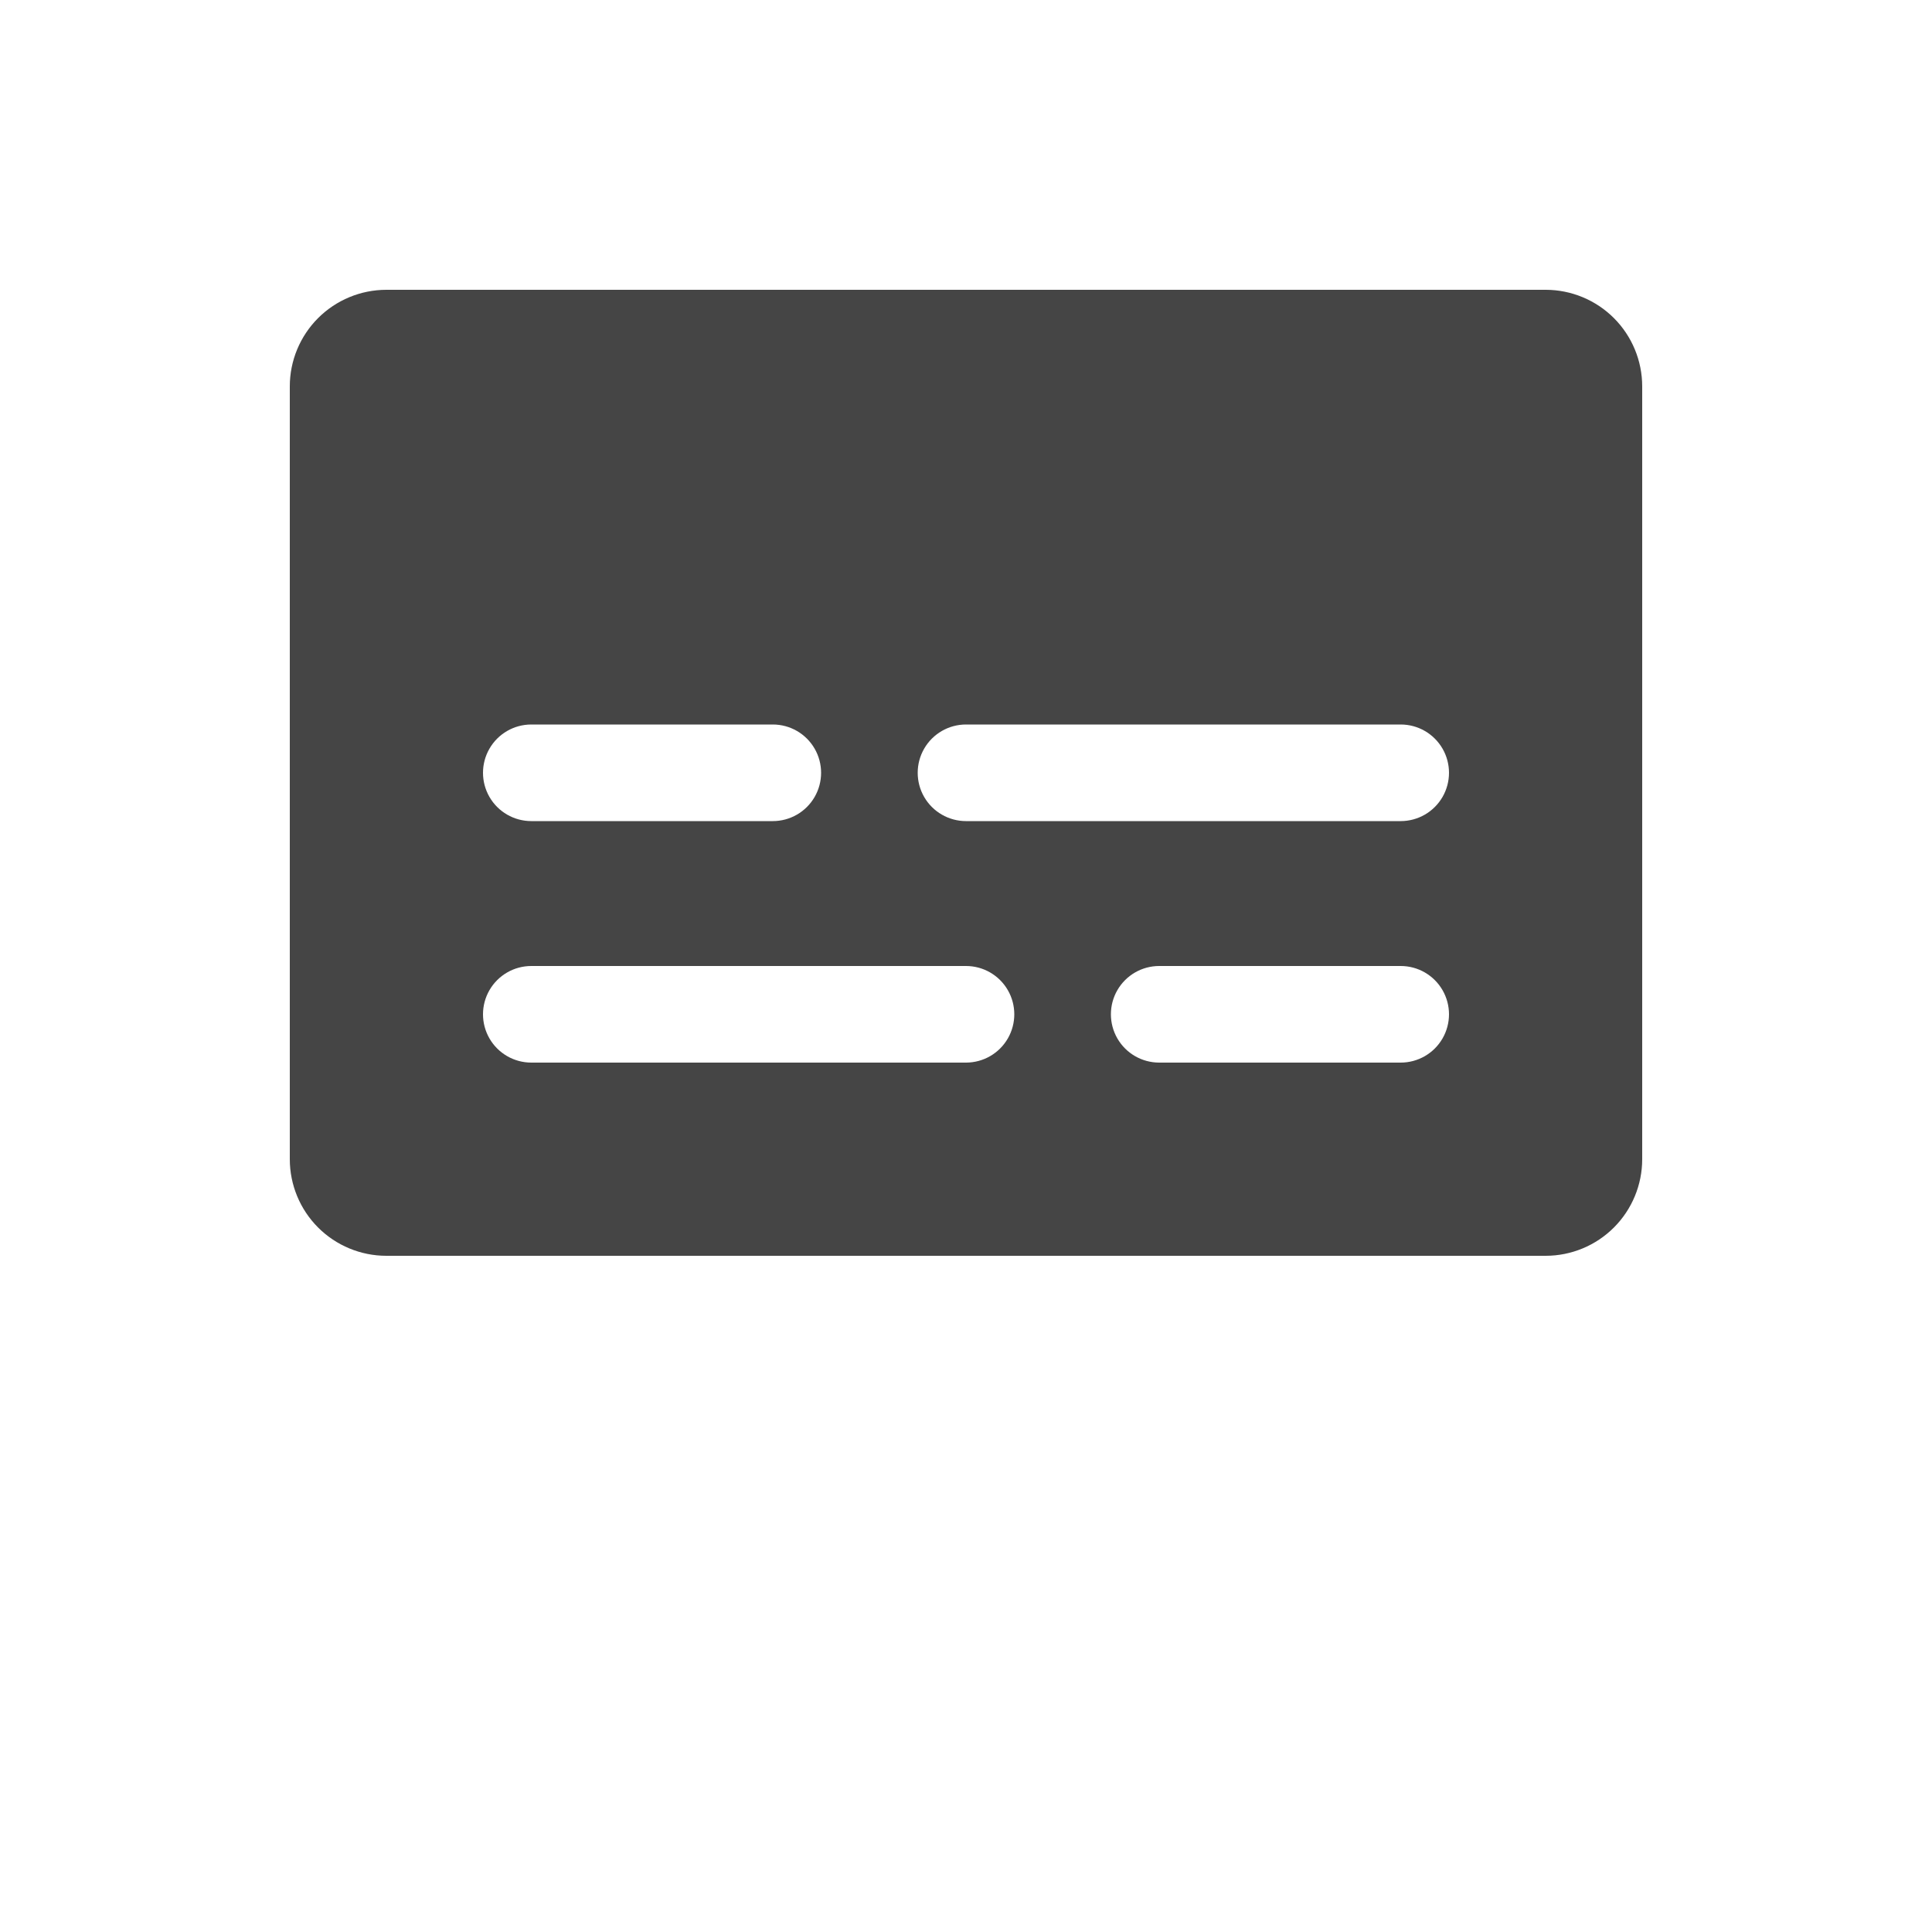 <?xml version="1.0" encoding="UTF-8"?>
<svg fill="#454545" width="700pt" height="700pt" version="1.1" viewBox="0 0 700 700" xmlns="http://www.w3.org/2000/svg">
 <path d="m560 105h-420c-9.281 0-18.184 3.688-24.75 10.25-6.562 6.566-10.25 15.469-10.25 24.75v280c0 9.281 3.688 18.184 10.25 24.75 6.566 6.562 15.469 10.25 24.75 10.25h420c9.281 0 18.184-3.688 24.75-10.25 6.562-6.566 10.25-15.469 10.25-24.75v-280c0-9.281-3.688-18.184-10.25-24.75-6.566-6.562-15.469-10.25-24.75-10.25zm-367.5 157.5h87.5c6.254 0 12.031 3.336 15.156 8.75s3.125 12.086 0 17.5-8.902 8.75-15.156 8.75h-87.5c-6.254 0-12.031-3.336-15.156-8.75s-3.125-12.086 0-17.5 8.902-8.75 15.156-8.75zm157.5 122.5h-157.5c-6.254 0-12.031-3.336-15.156-8.75s-3.125-12.086 0-17.5 8.902-8.75 15.156-8.75h157.5c6.254 0 12.031 3.336 15.156 8.75s3.125 12.086 0 17.5-8.902 8.75-15.156 8.75zm157.5 0h-87.5c-6.254 0-12.031-3.336-15.156-8.75s-3.125-12.086 0-17.5 8.902-8.75 15.156-8.75h87.5c6.254 0 12.031 3.336 15.156 8.75s3.125 12.086 0 17.5-8.902 8.75-15.156 8.75zm0-87.5h-157.5c-6.254 0-12.031-3.336-15.156-8.75s-3.125-12.086 0-17.5 8.902-8.75 15.156-8.75h157.5c6.254 0 12.031 3.336 15.156 8.75s3.125 12.086 0 17.5-8.902 8.75-15.156 8.75z"/>
</svg>

